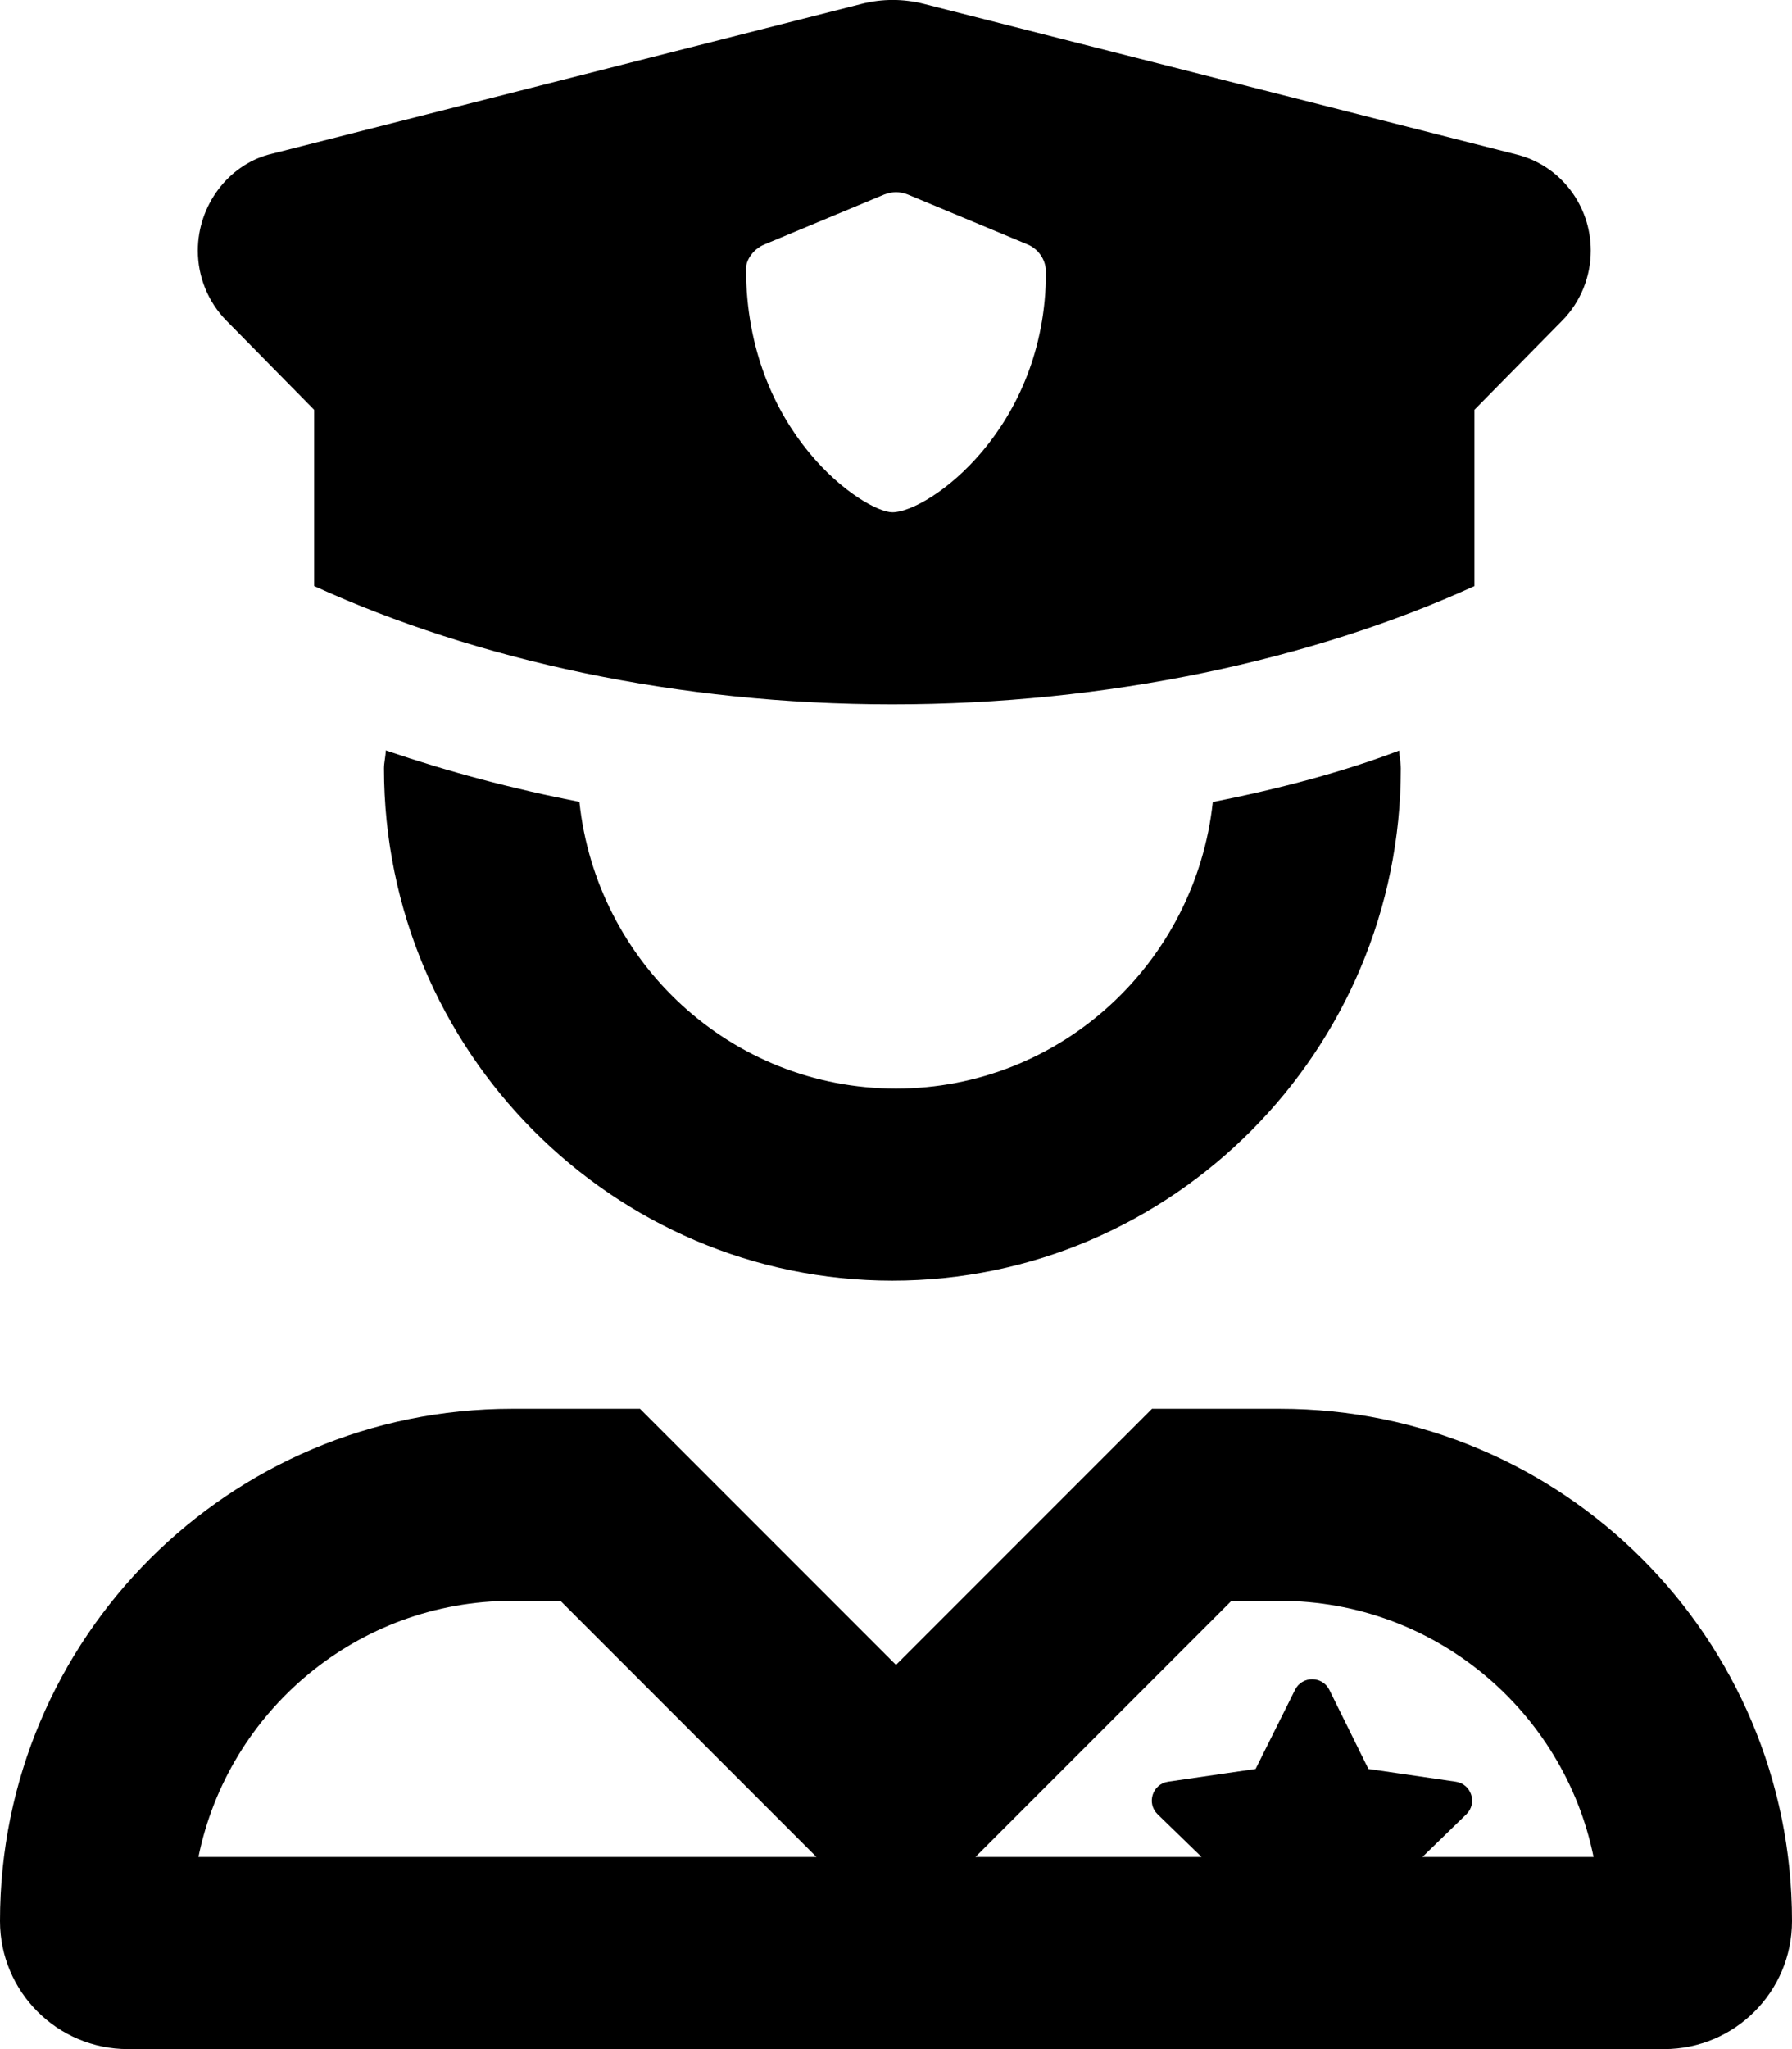 <?xml version="1.0" encoding="UTF-8" standalone="no"?><!-- Generator: Gravit.io --><svg xmlns="http://www.w3.org/2000/svg" xmlns:xlink="http://www.w3.org/1999/xlink" style="isolation:isolate" viewBox="0 0 448 512" width="448pt" height="512pt"><defs><clipPath id="_clipPath_2sO37arCa9NwqDeRMhrCLPLIJE6Ty3JX"><rect width="448" height="512"/></clipPath></defs><g clip-path="url(#_clipPath_2sO37arCa9NwqDeRMhrCLPLIJE6Ty3JX)"><path d=" M 78.54 102.4 L 78.54 146.44 C 119.1 164.9 169.4 176 223.1 176 C 276.8 176 328 164.92 368.6 146.45 L 368.6 102.4 L 390.56 80.1 C 395.124 75.465 397.689 69.17 397.689 62.62 C 397.689 51.27 390.087 41.38 379.249 38.63 L 230.949 0.96 C 225.853 -0.335 220.519 -0.335 215.429 0.96 L 67.129 38.63 C 57.06 41.39 49.46 51.28 49.46 62.62 C 49.46 69.175 52.024 75.47 56.589 80.1 L 78.54 102.4 L 78.54 102.4 Z  M 191.1 61.08 L 221.1 48.58 C 221.9 48.26 223.2 48 224 48 C 224.828 48 226.122 48.256 226.884 48.572 L 256.884 61.072 C 259.663 62.224 261.493 64.961 261.493 67.992 C 261.5 107.1 232.1 128 223.1 128 C 216.1 128 186.5 108.2 186.5 67.1 C 186.5 64.96 188.3 62.23 191.1 61.08 Z  M 224 272 C 182.77 272 149.1 240.49 144.85 200.36 C 128.1 197.1 112 192.8 96.45 187.5 C 96.4 189.1 96 190.5 96 192 C 96 262.69 153.31 320 223.1 320 C 292.89 320 350.2 262.69 350.2 192 C 350.2 190.475 349.842 189.059 349.789 187.547 C 336 192.8 319.9 197.1 303.2 200.4 C 298.9 240.5 265.2 272 224 272 Z  M 320 352 L 288 352 L 224 416 L 160 352 L 128 352 C 57.31 352 0 409.31 0 480 C 0 497.67 14.33 512 32 512 L 416 512 C 433.67 512 448 497.67 448 480 C 448 409.3 390.7 352 320 352 Z  M 49.61 464 C 57.04 427.5 89.37 400 128 400 L 140.12 400 L 204.12 464 L 49.61 464 L 49.61 464 Z  M 355.6 464 L 366.58 453.33 C 369.424 450.57 367.85 445.75 363.932 445.184 L 342.1 442 L 332.336 422.24 C 330.588 418.719 325.52 418.674 323.754 422.24 L 313.9 442 L 292.05 445.18 C 288.132 445.746 286.558 450.567 289.402 453.326 L 300.4 464 L 243.86 464 L 307.86 400 L 320 400 C 358.63 400 390.96 427.53 398.39 464 L 355.6 464 L 355.6 464 Z " fill="rgb(0,0,0)"/></g></svg>